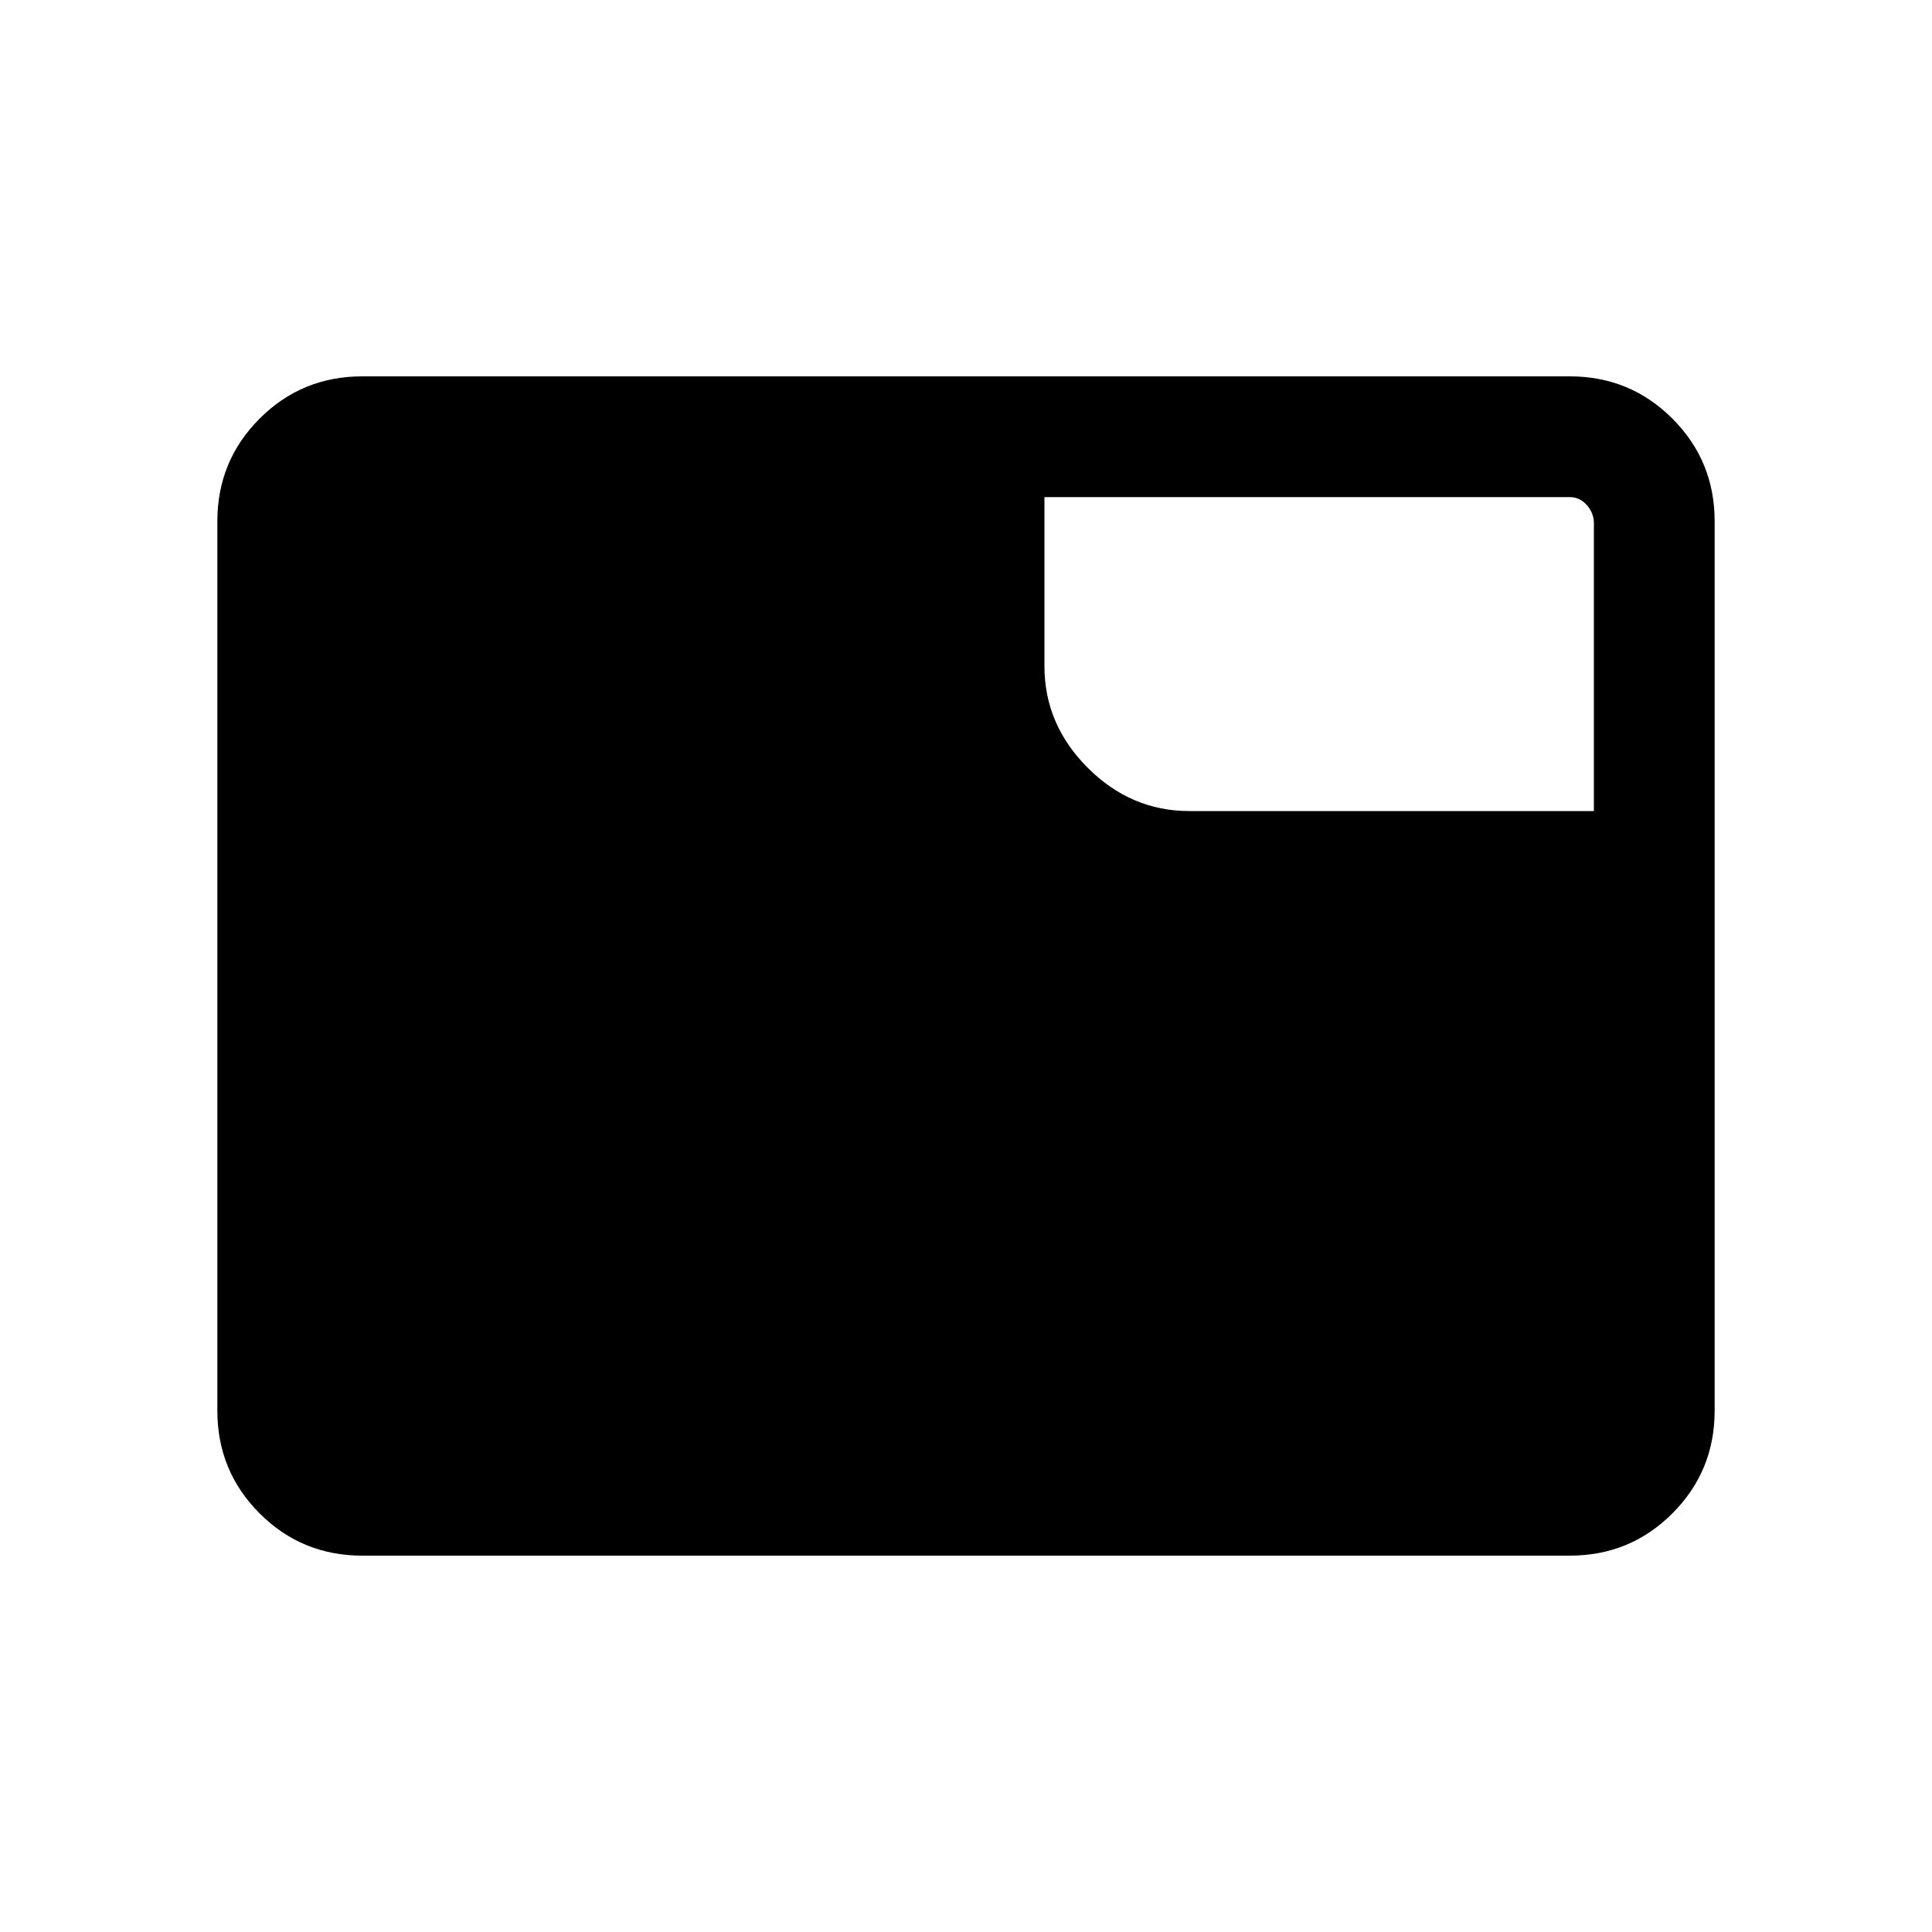 <svg xmlns="http://www.w3.org/2000/svg" height="20" width="20"><path d="M3.75 16.104Q3.125 16.104 2.688 15.667Q2.25 15.229 2.25 14.604V5.396Q2.25 4.771 2.688 4.333Q3.125 3.896 3.75 3.896H16.25Q16.875 3.896 17.312 4.333Q17.75 4.771 17.75 5.396V14.604Q17.75 15.229 17.312 15.667Q16.875 16.104 16.25 16.104ZM10.812 6.896Q10.812 7.5 11.26 7.948Q11.708 8.396 12.312 8.396H16.5V5.417Q16.5 5.312 16.427 5.229Q16.354 5.146 16.25 5.146H10.812Z"/></svg>